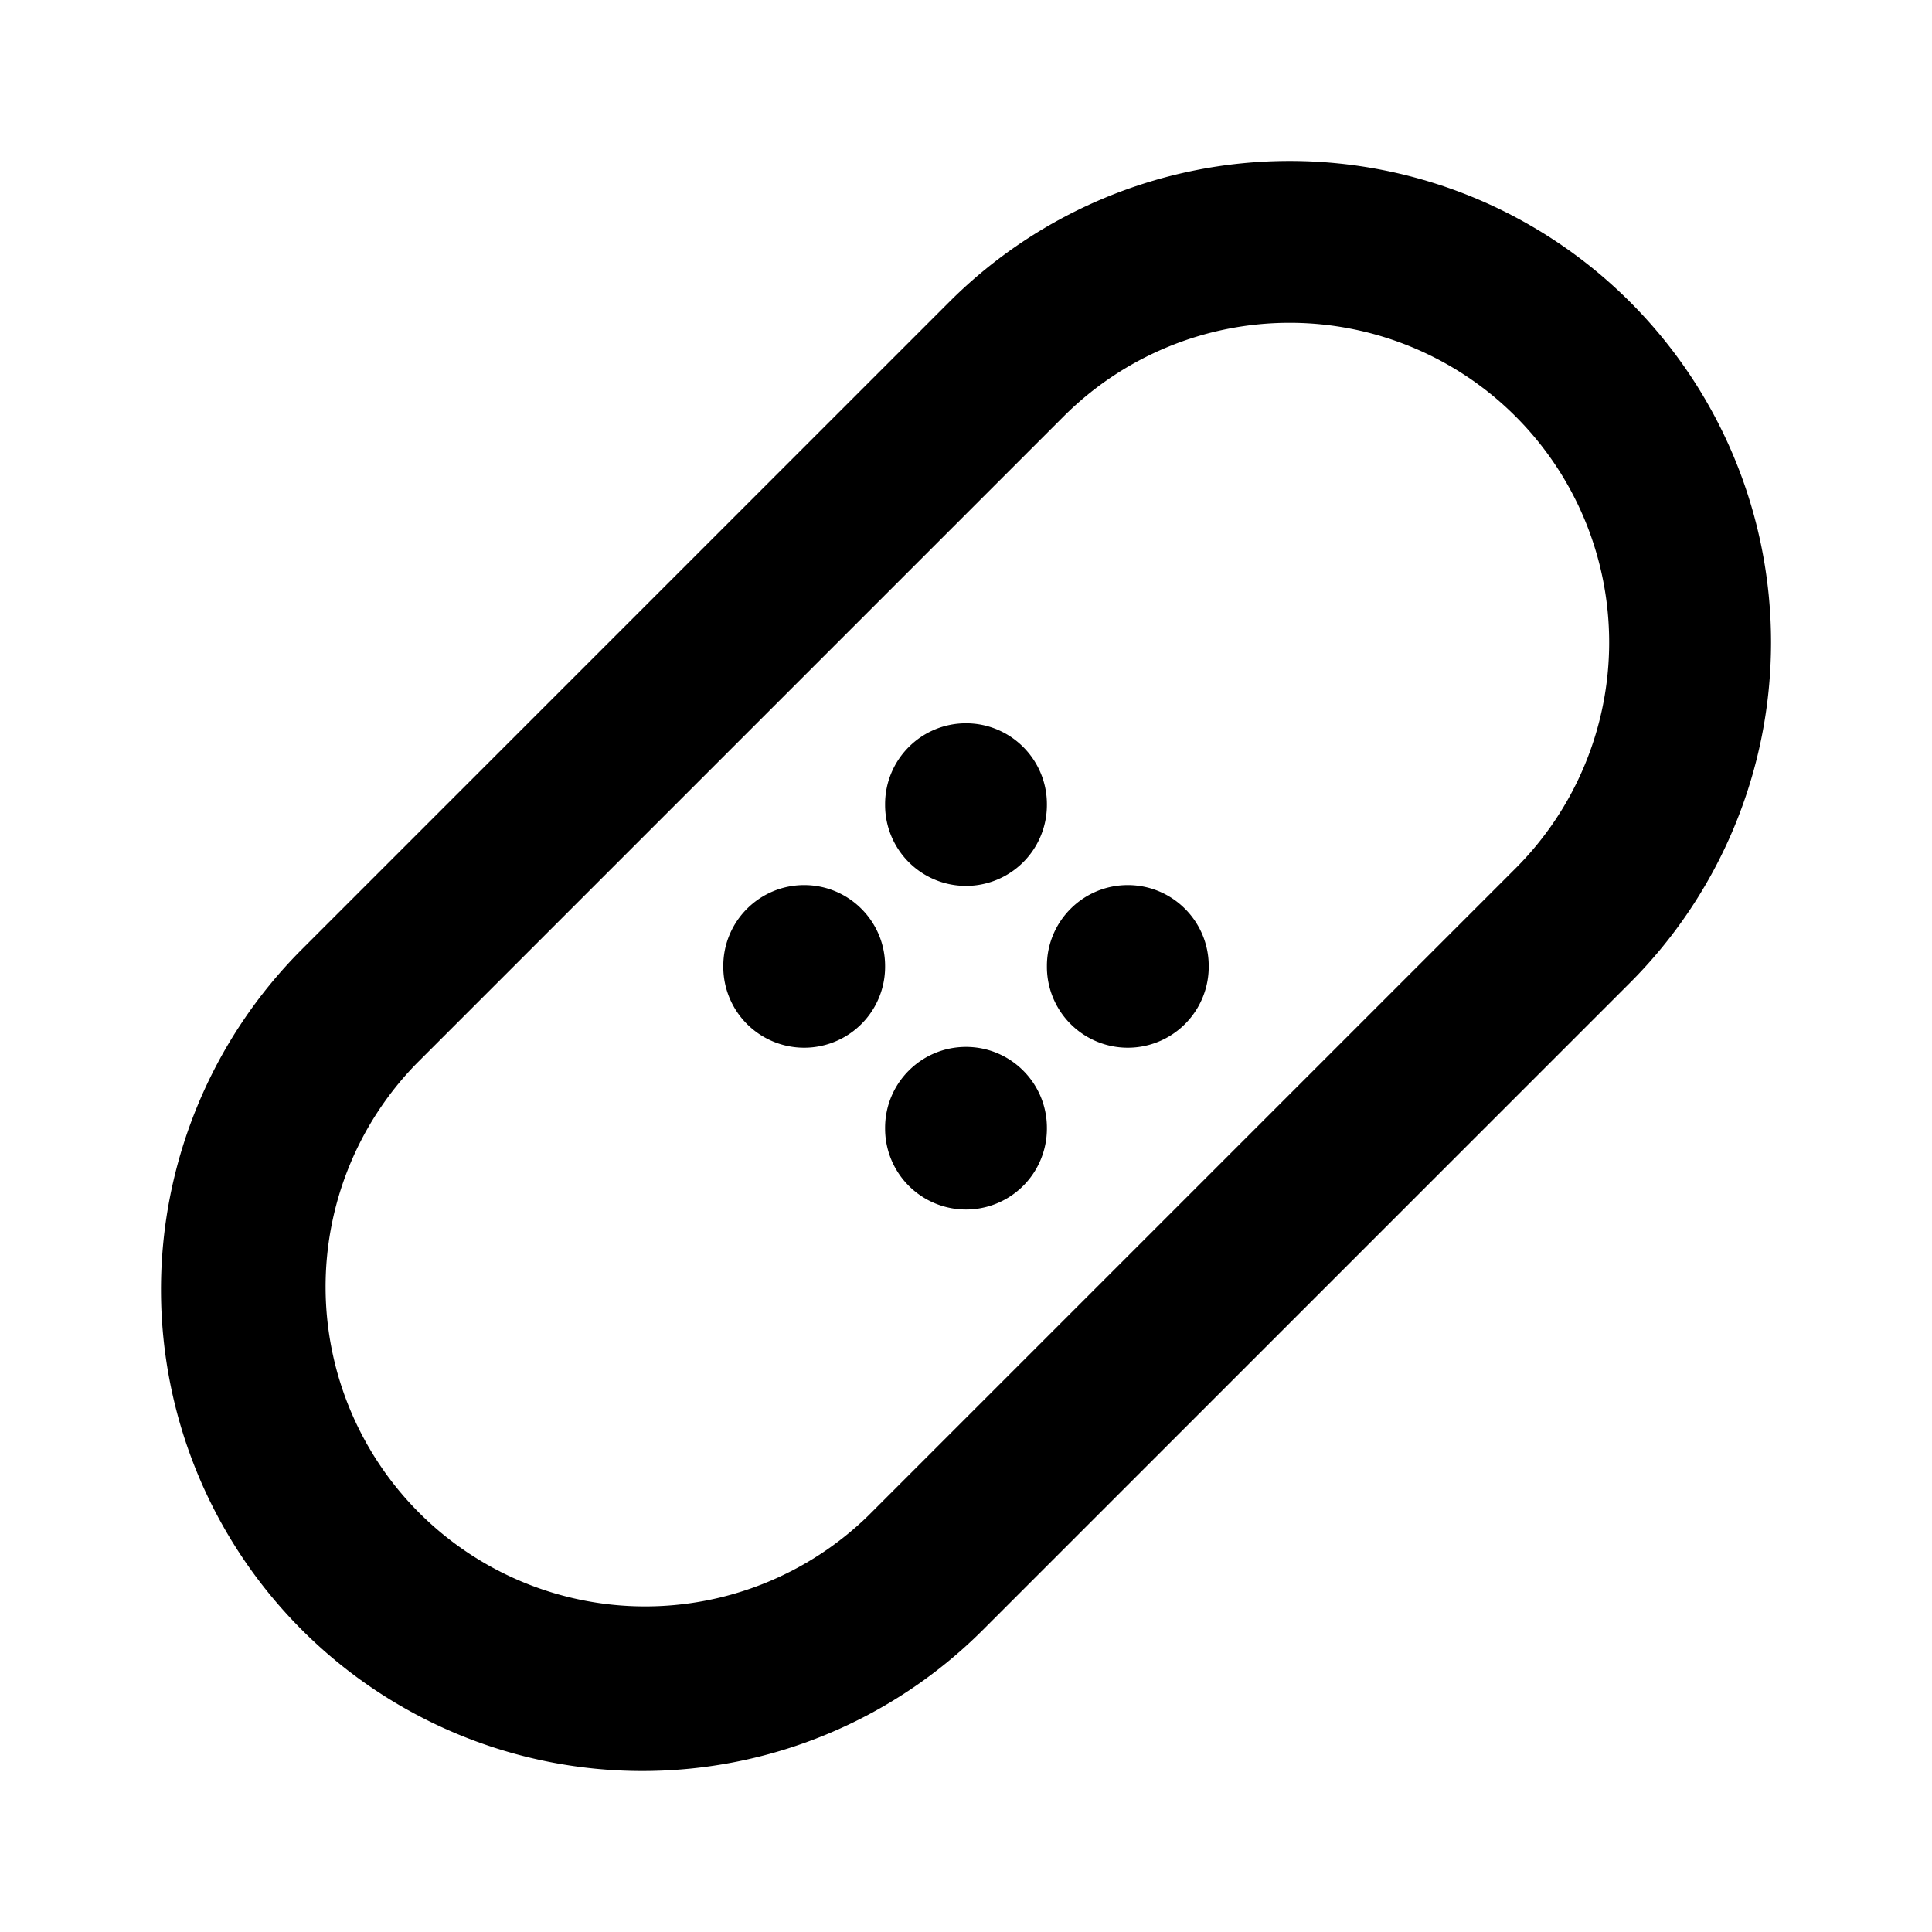 <svg
  width="24"
  height="24"
  viewBox="0 0 24 24"
  xmlns="http://www.w3.org/2000/svg"
>
  <path
    fill-rule="evenodd"
    clip-rule="evenodd"
    d="M16.02 4.01a3.97 3.97 0 0 0-2.807 1.163l-8.04 8.04a3.97 3.97 0 0 0 5.614 5.614l8.04-8.04A3.97 3.97 0 0 0 16.02 4.01zm-4.228-.259a5.98 5.98 0 0 1 8.457 8.457l-8.04 8.04a5.98 5.98 0 0 1-8.458-8.456l8.04-8.04zM12 8.985c.555 0 1.005.45 1.005 1.005V10a1.005 1.005 0 0 1-2.01 0v-.01c0-.555.45-1.005 1.005-1.005zm-2.01 2.01c.555 0 1.005.45 1.005 1.005v.01a1.005 1.005 0 1 1-2.01 0V12c0-.555.45-1.005 1.005-1.005zm4.02 0c.555 0 1.005.45 1.005 1.005v.01a1.005 1.005 0 0 1-2.01 0V12c0-.555.45-1.005 1.005-1.005zM12 13.005c.555 0 1.005.45 1.005 1.005v.01a1.005 1.005 0 0 1-2.01 0v-.01c0-.555.45-1.005 1.005-1.005z"
  />
</svg>
